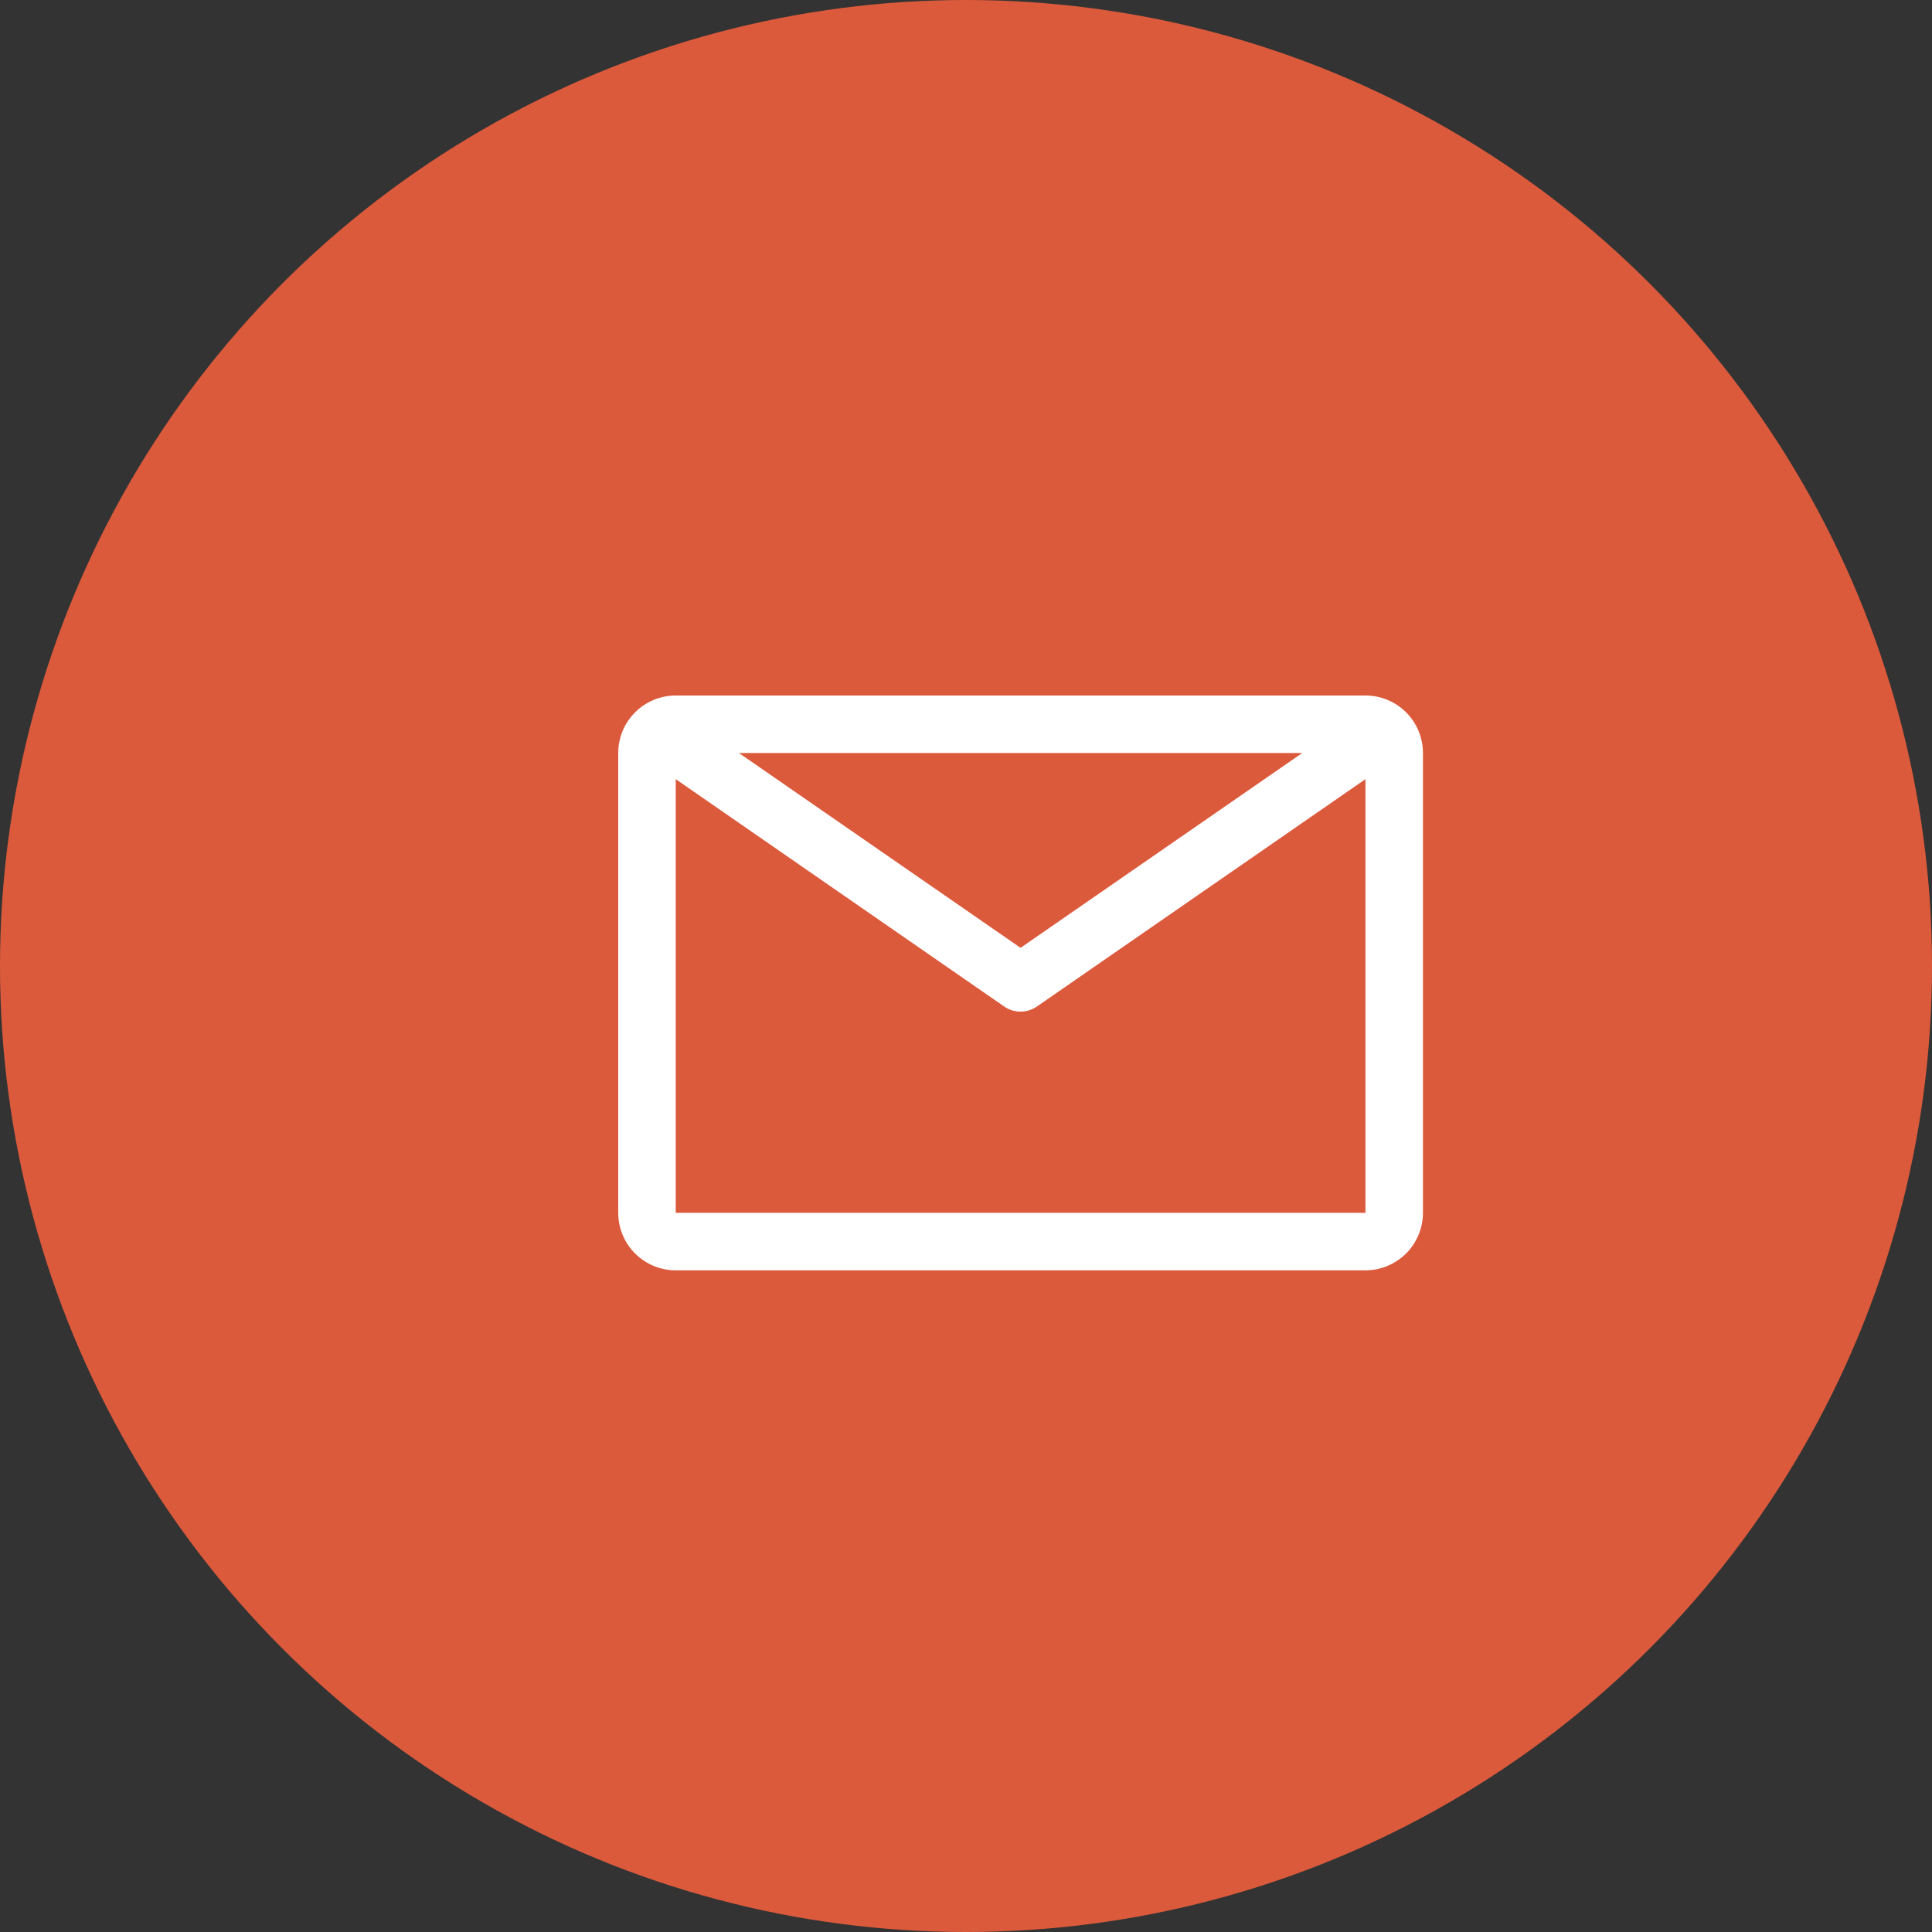 <svg width="25" height="25" viewBox="0 0 25 25" fill="none" xmlns="http://www.w3.org/2000/svg">
<rect x="0" y="0" width="25" height="25" fill="#333333" stroke="none"/>
<circle cx="12.5" cy="12.5" r="12.5" fill="#DC5A3C"/>
<path d="M17.669 9H8.744C8.546 9 8.357 9.078 8.218 9.218C8.078 9.357 8 9.546 8 9.744V15.694C8 15.891 8.078 16.08 8.218 16.22C8.357 16.359 8.546 16.438 8.744 16.438H17.669C17.866 16.438 18.055 16.359 18.195 16.22C18.334 16.08 18.413 15.891 18.413 15.694V9.744C18.413 9.546 18.334 9.357 18.195 9.218C18.055 9.078 17.866 9 17.669 9ZM16.851 9.744L13.206 12.265L9.562 9.744H16.851ZM8.744 15.694V10.082L12.994 13.024C13.056 13.067 13.13 13.09 13.206 13.09C13.282 13.09 13.356 13.067 13.418 13.024L17.669 10.082V15.694H8.744Z" fill="white"/>
</svg>
